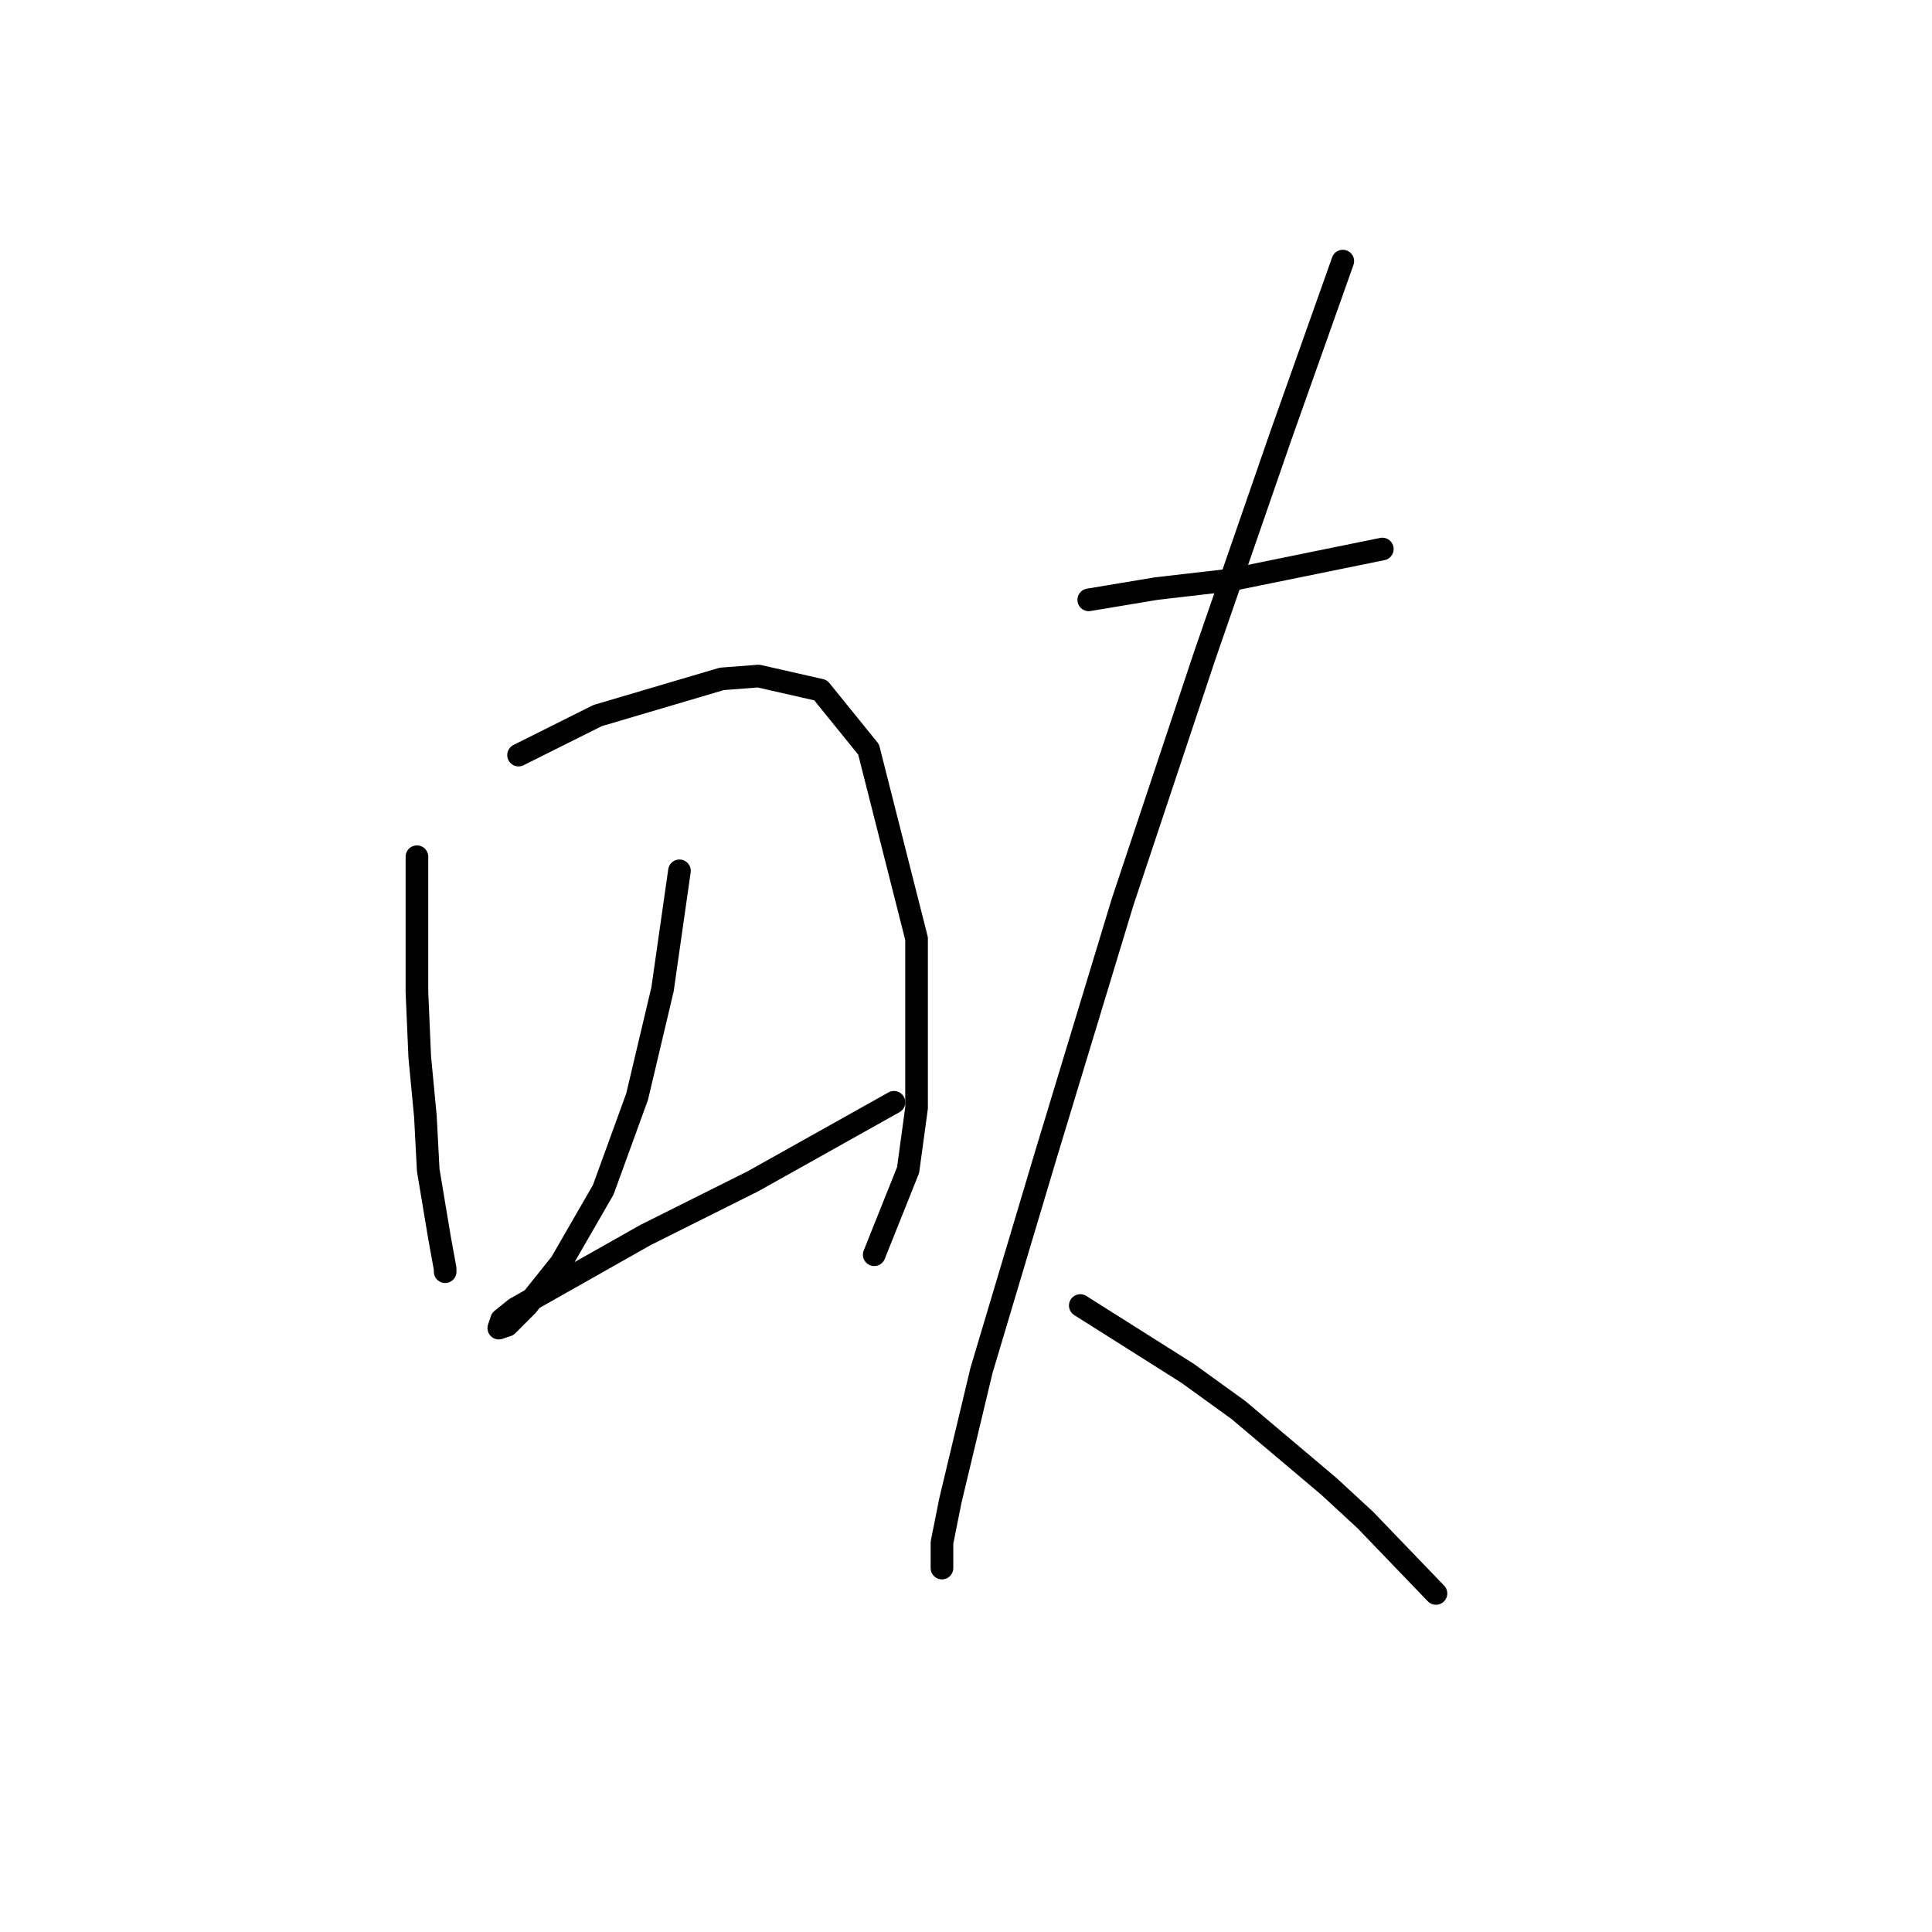 <?xml version="1.0" standalone="no"?>
    <svg width="256" height="256" xmlns="http://www.w3.org/2000/svg" version="1.1">
    <polyline stroke="black" stroke-width="3" stroke-linecap="round" fill="transparent" stroke-linejoin="round" points="55.246 113.519 55.246 122.496 55.246 131.473 55.62 140.075 56.368 147.93 56.742 155.037 58.238 164.013 58.986 168.128 58.986 168.502 58.986 168.502 " />
        <polyline stroke="black" stroke-width="3" stroke-linecap="round" fill="transparent" stroke-linejoin="round" points="68.711 100.054 73.948 97.436 79.184 94.818 95.641 89.955 100.504 89.581 108.732 91.451 115.091 99.306 121.449 124.366 121.449 146.808 120.327 155.037 115.839 166.258 115.839 166.258 " />
        <polyline stroke="black" stroke-width="3" stroke-linecap="round" fill="transparent" stroke-linejoin="round" points="90.031 115.389 88.909 123.244 87.787 131.099 84.42 145.312 79.932 157.655 74.322 167.38 69.833 172.99 67.215 175.608 66.093 175.982 66.467 174.86 68.337 173.364 85.542 163.639 99.756 156.533 118.457 146.06 118.457 146.06 " />
        <polyline stroke="black" stroke-width="3" stroke-linecap="round" fill="transparent" stroke-linejoin="round" points="144.265 79.482 148.754 78.734 153.242 77.986 162.967 76.864 183.165 72.75 183.165 72.75 " />
        <polyline stroke="black" stroke-width="3" stroke-linecap="round" fill="transparent" stroke-linejoin="round" points="177.928 34.599 173.814 46.194 169.699 57.789 159.601 86.963 148.754 119.504 138.655 152.792 130.052 181.593 125.938 198.798 124.816 204.409 124.816 207.775 124.816 207.775 " />
        <polyline stroke="black" stroke-width="3" stroke-linecap="round" fill="transparent" stroke-linejoin="round" points="143.143 172.99 150.25 177.478 157.356 181.967 164.089 186.829 176.058 196.928 180.92 201.416 190.271 211.141 190.271 211.141 " />
        </svg>